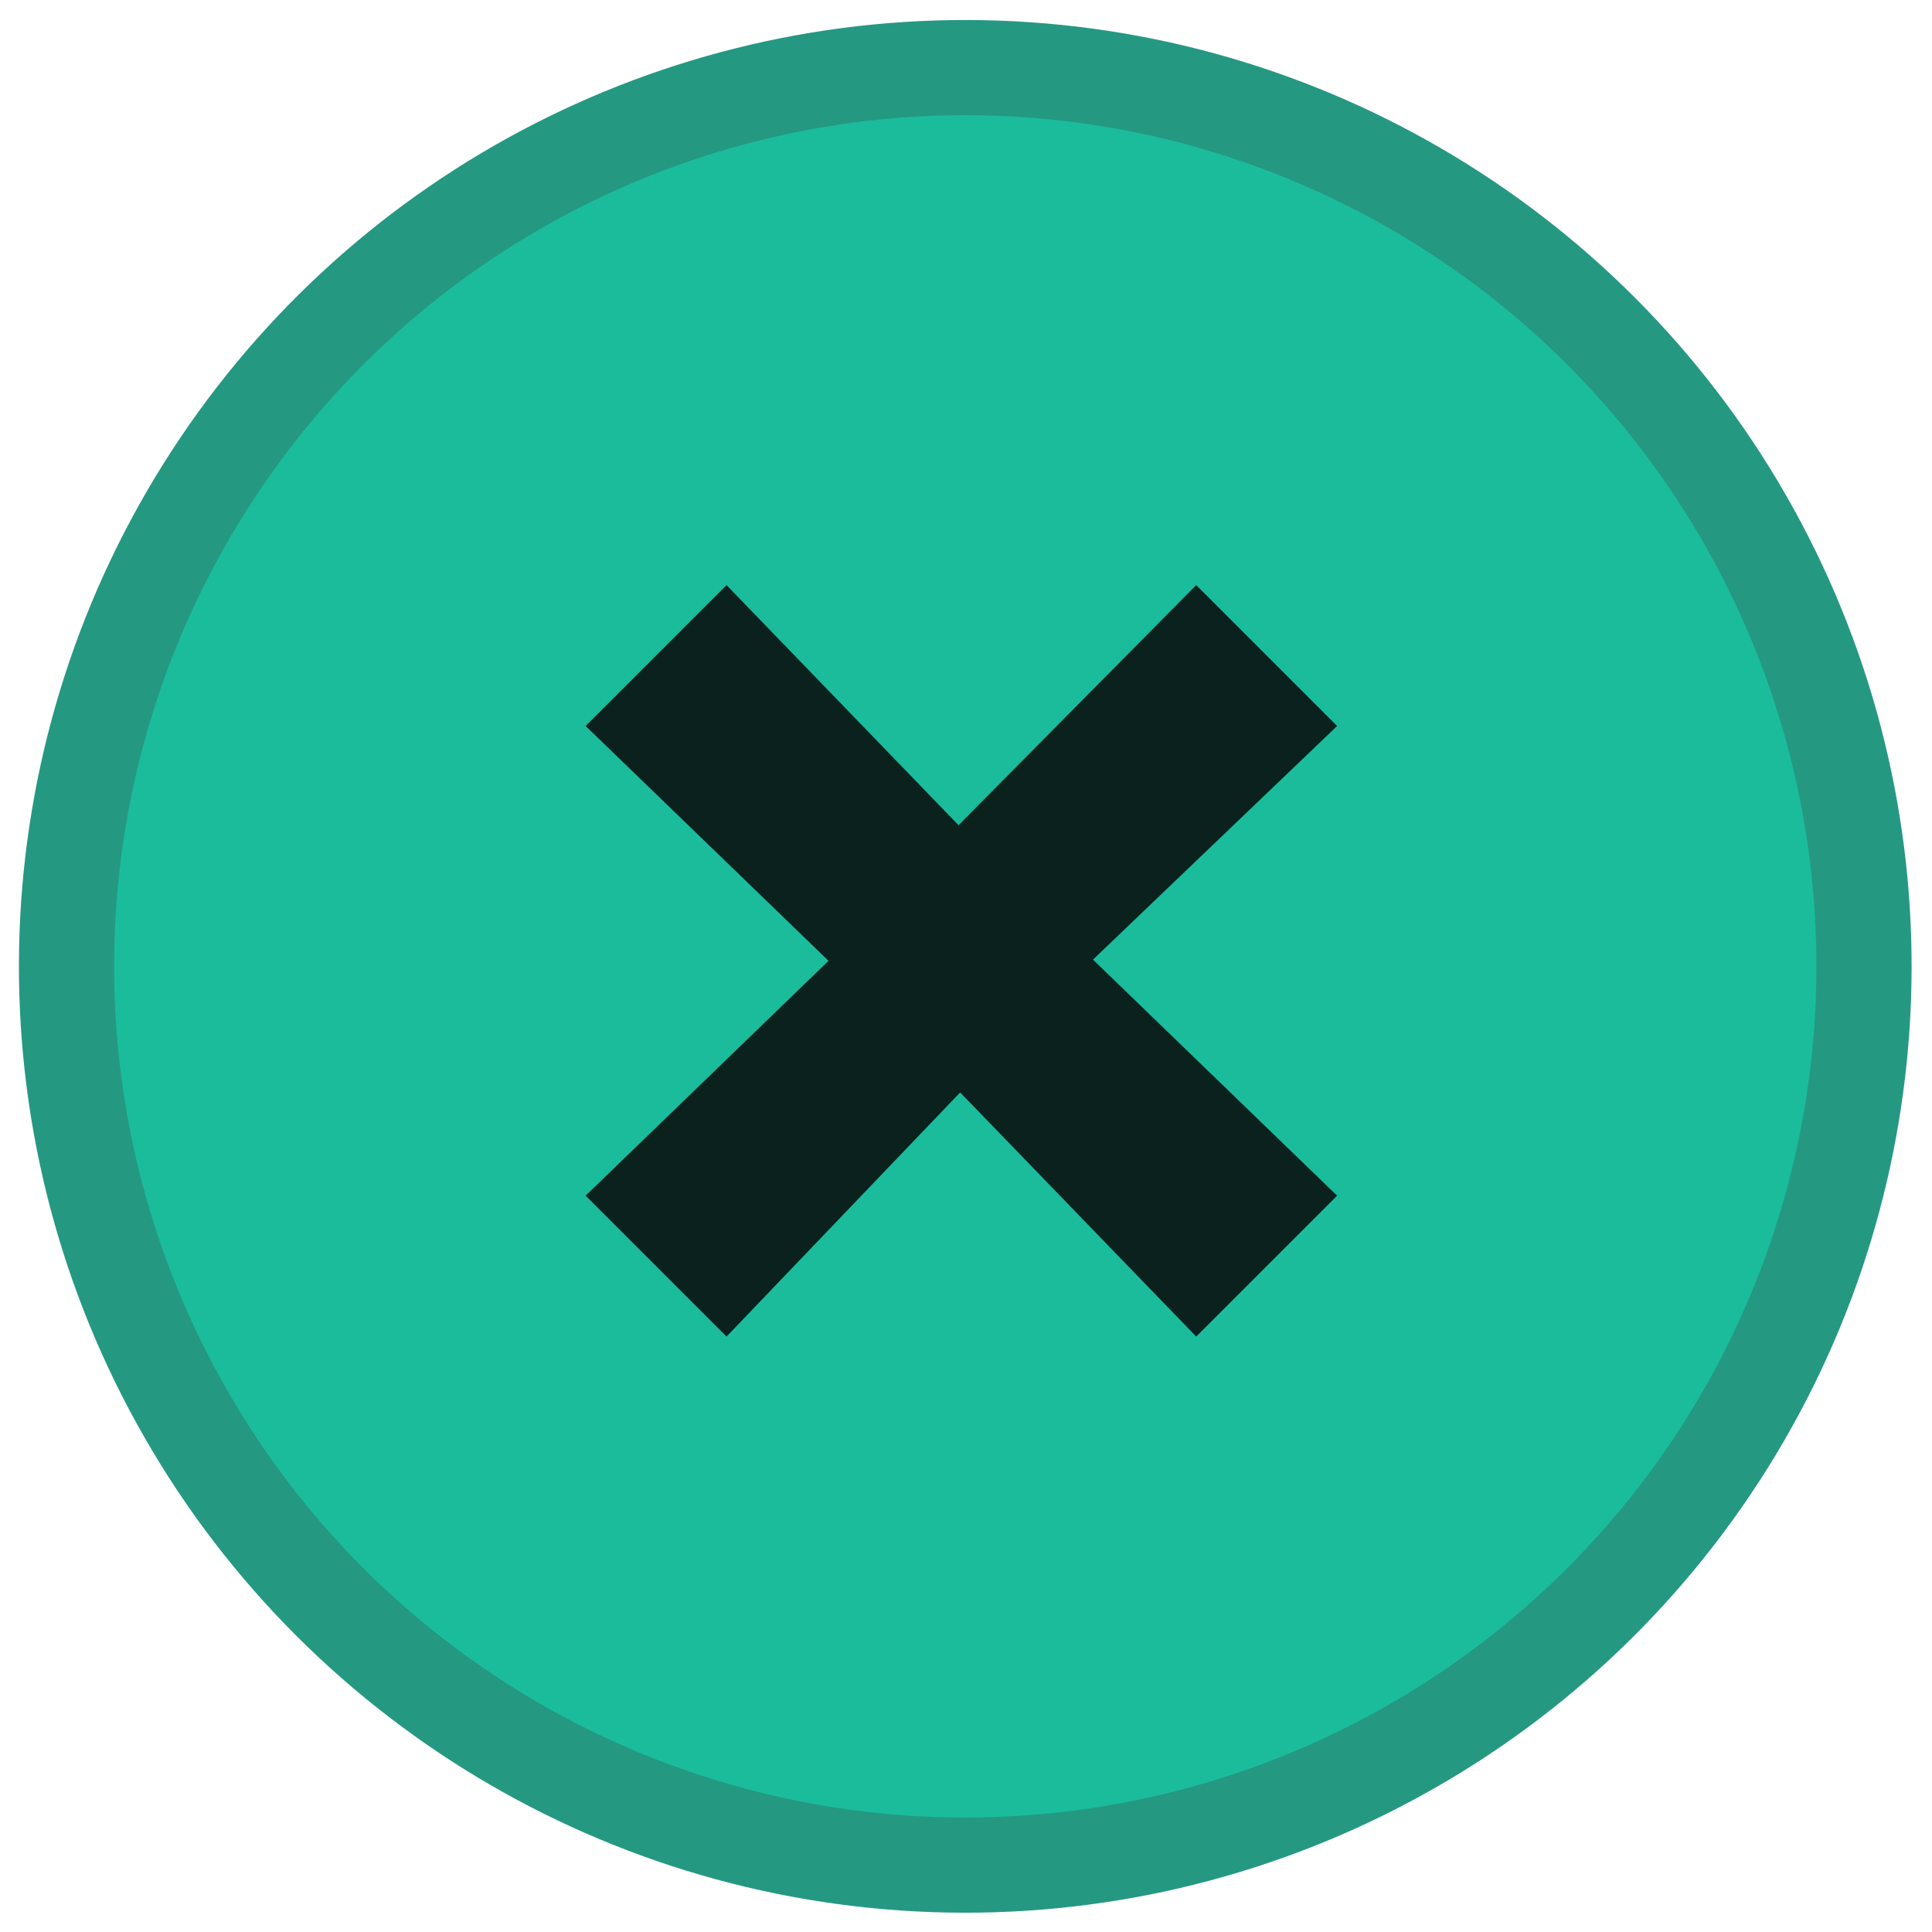<?xml version="1.0" encoding="UTF-8" standalone="no"?>
<svg
   xmlns:dc="http://purl.org/dc/elements/1.1/"
   xmlns:cc="http://creativecommons.org/ns#"
   xmlns:rdf="http://www.w3.org/1999/02/22-rdf-syntax-ns#"
   xmlns:svg="http://www.w3.org/2000/svg"
   xmlns="http://www.w3.org/2000/svg"
   xmlns:xlink="http://www.w3.org/1999/xlink"
   xmlns:sodipodi="http://sodipodi.sourceforge.net/DTD/sodipodi-0.dtd"
   xmlns:inkscape="http://www.inkscape.org/namespaces/inkscape"
   width="40"
   height="40"
   version="1.1"
   style="enable-background:new"
   id="svg8"
   sodipodi:docname="titlebutton-close-active@2.svg"
   inkscape:version="0.92.2 5c3e80d, 2017-08-06">
  <defs
     id="defs12">
    <linearGradient
       id="linearGradient954">
      <stop
         id="stop950"
         style="stop-color:#803300;stop-opacity:1"
         offset="0" />
      <stop
         id="stop952"
         style="stop-color:#aa4400;stop-opacity:1"
         offset="1" />
    </linearGradient>
    <linearGradient
       id="linearGradient940">
      <stop
         offset="0"
         style="stop-color:#ff7f2a;stop-opacity:0.97"
         id="stop936" />
      <stop
         offset="1"
         style="stop-color:#da6f26;stop-opacity:1"
         id="stop938" />
    </linearGradient>
    <linearGradient
       id="linearGradient844">
      <stop
         offset="0"
         style="stop-color:#aa4400;stop-opacity:1"
         id="stop840" />
      <stop
         offset="1"
         style="stop-color:#ff7f2a;stop-opacity:1"
         id="stop842" />
    </linearGradient>
    <linearGradient
       id="linearGradient892">
      <stop
         id="stop888"
         style="stop-color:#fafafa;stop-opacity:0"
         offset="0" />
      <stop
         id="stop890"
         style="stop-color:#808080;stop-opacity:1"
         offset="1" />
    </linearGradient>
    <linearGradient
       id="linearGradient839">
      <stop
         id="stop835"
         style="stop-color:#808080;stop-opacity:1"
         offset="0" />
      <stop
         id="stop837"
         style="stop-color:#808080;stop-opacity:1"
         offset="1" />
    </linearGradient>
    <linearGradient
       id="linearGradient4507">
      <stop
         offset="0"
         style="stop-color:#fafafa;stop-opacity:0.855"
         id="stop4503" />
      <stop
         offset="1"
         style="stop-color:#646464;stop-opacity:1"
         id="stop4505" />
    </linearGradient>
    <linearGradient
       id="linearGradient3587-6-5">
      <stop
         offset="0"
         style="stop-color:#000000;stop-opacity:1"
         id="stop4498" />
      <stop
         offset="1"
         style="stop-color:#646464;stop-opacity:1"
         id="stop4500" />
    </linearGradient>
    <linearGradient
       x1="6.931"
       y1="7.844"
       x2="11.17"
       y2="12.083"
       id="linearGradient2388"
       xlink:href="#linearGradient3587-6-5-0"
       gradientUnits="userSpaceOnUse"
       gradientTransform="matrix(0.754,0.754,-0.754,0.754,9.28,-7.449)" />
    <linearGradient
       id="linearGradient3587-6-5-0">
      <stop
         id="stop3589-9-2"
         style="stop-color:#000000;stop-opacity:1"
         offset="0" />
      <stop
         id="stop3591-7-4"
         style="stop-color:#646464;stop-opacity:1"
         offset="1" />
    </linearGradient>
    <linearGradient
       x1="7.08"
       y1="7.694"
       x2="11.318"
       y2="11.932"
       id="linearGradient2388-5"
       xlink:href="#linearGradient4507"
       gradientUnits="userSpaceOnUse"
       gradientTransform="matrix(0.752,0.757,-0.757,0.752,31.822,-5.317)" />
    <linearGradient
       x1="6.931"
       y1="7.844"
       x2="11.17"
       y2="12.083"
       id="linearGradient2388-9"
       xlink:href="#linearGradient3587-6-5"
       gradientUnits="userSpaceOnUse"
       gradientTransform="matrix(0.754,0.754,-0.754,0.754,-13.232,-10.317)" />
  </defs>
  <sodipodi:namedview
     pagecolor="#ffffff"
     bordercolor="#666666"
     borderopacity="1"
     objecttolerance="10"
     gridtolerance="10"
     guidetolerance="10"
     inkscape:pageopacity="0"
     inkscape:pageshadow="2"
     inkscape:window-width="1366"
     inkscape:window-height="768"
     id="namedview10"
     showgrid="true"
     inkscape:zoom="14.325"
     inkscape:cx="4.2582897"
     inkscape:cy="20"
     inkscape:window-x="478"
     inkscape:window-y="98"
     inkscape:window-maximized="0"
     inkscape:current-layer="svg8"
     showguides="true">
    <inkscape:grid
       type="xygrid"
       id="grid4498" />
  </sodipodi:namedview>
  <ellipse
     style="opacity:1;fill:#1abc9c;fill-opacity:1;stroke:#259882;stroke-width:1.971;stroke-linejoin:round;stroke-miterlimit:4;stroke-dasharray:none;stroke-opacity:1"
     id="path4488"
     cx="8.266"
     cy="27.049"
     transform="matrix(0.883,-0.469,0.469,0.883,0,0)"
     rx="18.611"
     ry="18.611" />
  <path
     d="m 19.846,17.085 4.92,-4.971 2.917,2.917 -5.054,4.837 5.054,4.887 -2.917,2.917 -4.887,-5.054 -4.837,5.054 -2.917,-2.917 5.029,-4.862 -5.029,-4.862 2.917,-2.917 z"
     id="path2386-9"
     style="opacity:0.855;fill:#070707;fill-opacity:1;fill-rule:evenodd;stroke:none;stroke-width:1.945px;stroke-linecap:butt;stroke-linejoin:miter;stroke-opacity:1;enable-background:new"
     inkscape:connector-curvature="0" />
</svg>
